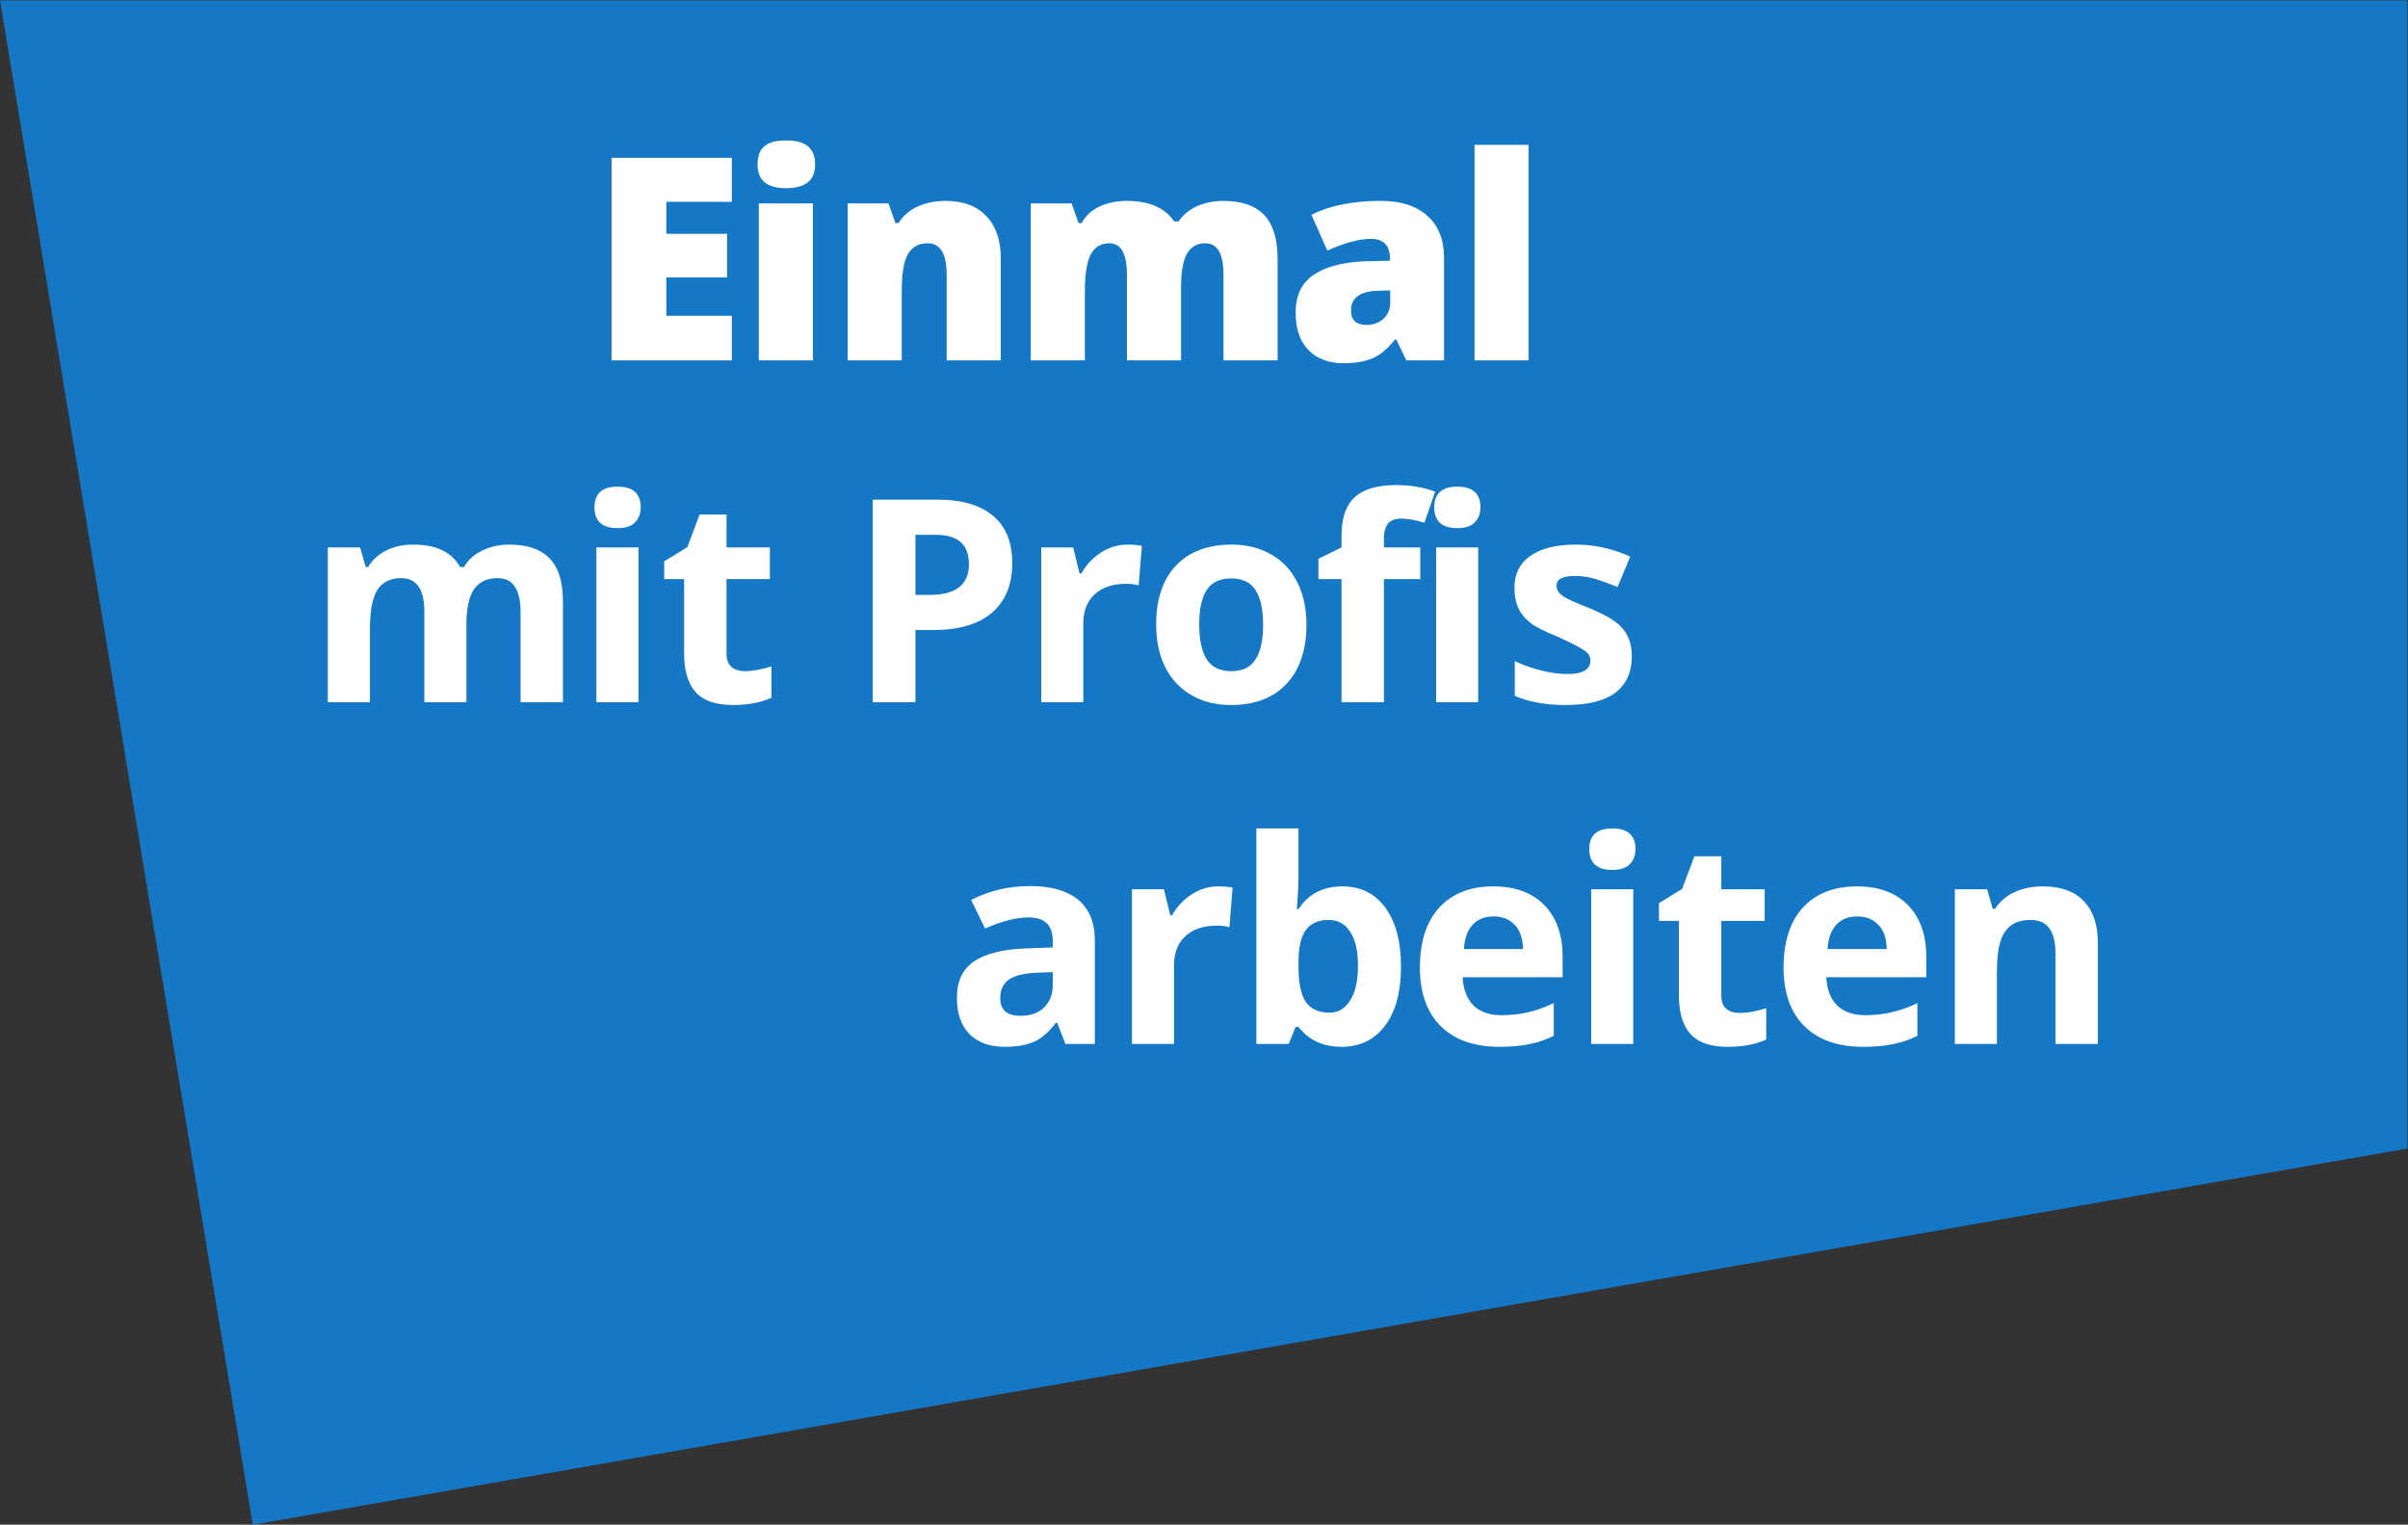 <?xml version="1.0" encoding="UTF-8" standalone="no"?>
<!-- Created with Inkscape (http://www.inkscape.org/) -->

<svg
   version="1.1"
   id="svg2"
   width="158.499"
   height="100.342"
   viewBox="0 0 158.499 100.342"
   xmlns="http://www.w3.org/2000/svg"
   xmlns:svg="http://www.w3.org/2000/svg">
  <rect x="0" y="0" width="158.499" height="100.342" fill="#333333" stroke="none"/>
  <defs
     id="defs6" />
  <g
     id="g10"
     transform="matrix(1.333,0,0,-1.333,0,100.342)">
    <g
       id="g12">
      <path
         d="M 0,75.257 12.484,-10e-4 118.875,18.573 V 75.257 H 0"
         style="fill:#1478c7;fill-opacity:1;fill-rule:nonzero;stroke:none"
         id="path14" />
      <path
         d="m 36.137,57.483 h -5.938 v 10 h 5.938 v -2.172 h -3.235 v -1.578 h 3 v -2.156 h -3 v -1.891 h 3.235 z"
         style="fill:#ffffff;fill-opacity:1;fill-rule:nonzero;stroke:none"
         id="path16" />
      <path
         d="m 40.141,57.483 h -2.672 v 7.75 h 2.672 z m -2.735,9.672 c 0,0.406 0.11,0.703 0.328,0.891 0.219,0.195 0.578,0.297 1.078,0.297 0.5,0 0.864,-0.102 1.094,-0.297 0.227,-0.2 0.344,-0.496 0.344,-0.891 0,-0.781 -0.48,-1.172 -1.438,-1.172 -0.937,0 -1.406,0.391 -1.406,1.172 z"
         style="fill:#ffffff;fill-opacity:1;fill-rule:nonzero;stroke:none"
         id="path18" />
      <path
         d="m 46.746,57.483 v 4.219 c 0,0.519 -0.078,0.91 -0.234,1.172 -0.149,0.258 -0.383,0.39 -0.703,0.39 -0.45,0 -0.778,-0.183 -0.985,-0.546 -0.199,-0.356 -0.297,-0.969 -0.297,-1.844 v -3.391 h -2.672 v 7.75 h 2.016 l 0.344,-0.969 h 0.156 c 0.227,0.364 0.539,0.633 0.938,0.813 0.406,0.187 0.867,0.281 1.39,0.281 0.863,0 1.531,-0.25 2,-0.75 0.477,-0.492 0.719,-1.187 0.719,-2.094 v -5.031 z"
         style="fill:#ffffff;fill-opacity:1;fill-rule:nonzero;stroke:none"
         id="path20" />
      <path
         d="m 60.414,57.483 v 4.219 c 0,0.519 -0.074,0.91 -0.219,1.172 -0.148,0.258 -0.375,0.39 -0.687,0.39 -0.406,0 -0.711,-0.179 -0.906,-0.531 -0.188,-0.344 -0.282,-0.89 -0.282,-1.64 v -3.61 h -2.672 v 4.219 c 0,0.519 -0.074,0.91 -0.218,1.172 -0.137,0.258 -0.356,0.39 -0.657,0.39 -0.418,0 -0.726,-0.187 -0.921,-0.562 -0.188,-0.375 -0.282,-0.984 -0.282,-1.828 v -3.391 h -2.672 v 7.75 h 2.016 l 0.344,-0.969 h 0.156 c 0.195,0.364 0.488,0.633 0.875,0.813 0.395,0.187 0.844,0.281 1.344,0.281 1.113,0 1.894,-0.34 2.344,-1.015 h 0.218 c 0.219,0.32 0.52,0.57 0.907,0.75 0.394,0.175 0.828,0.265 1.296,0.265 0.914,0 1.594,-0.234 2.032,-0.703 0.437,-0.469 0.656,-1.184 0.656,-2.141 v -5.031 z"
         style="fill:#ffffff;fill-opacity:1;fill-rule:nonzero;stroke:none"
         id="path22" />
      <path
         d="m 69.445,57.483 -0.5,1.031 h -0.062 c -0.356,-0.449 -0.719,-0.757 -1.094,-0.921 -0.375,-0.165 -0.859,-0.25 -1.453,-0.25 -0.731,0 -1.309,0.218 -1.734,0.656 -0.418,0.437 -0.625,1.051 -0.625,1.844 0,0.832 0.285,1.445 0.859,1.843 0.582,0.407 1.414,0.633 2.5,0.688 l 1.297,0.031 v 0.109 c 0,0.645 -0.313,0.969 -0.938,0.969 -0.574,0 -1.293,-0.195 -2.156,-0.578 l -0.781,1.766 c 0.906,0.457 2.047,0.687 3.422,0.687 0.988,0 1.754,-0.246 2.297,-0.734 0.55,-0.492 0.828,-1.18 0.828,-2.063 v -5.078 z m -1.968,1.75 c 0.32,0 0.597,0.098 0.828,0.297 0.226,0.207 0.343,0.477 0.343,0.813 v 0.593 l -0.625,-0.015 c -0.875,-0.032 -1.312,-0.356 -1.312,-0.969 0,-0.481 0.254,-0.719 0.766,-0.719 z"
         style="fill:#ffffff;fill-opacity:1;fill-rule:nonzero;stroke:none"
         id="path24" />
      <path
         d="m 72.809,68.124 h 2.672 V 57.483 h -2.672 z"
         style="fill:#ffffff;fill-opacity:1;fill-rule:nonzero;stroke:none"
         id="path26" />
      <path
         d="m 23.031,40.608 h -2.078 v 4.469 c 0,0.551 -0.094,0.961 -0.281,1.234 -0.188,0.282 -0.481,0.422 -0.875,0.422 -0.531,0 -0.922,-0.199 -1.172,-0.594 -0.242,-0.398 -0.359,-1.043 -0.359,-1.937 v -3.594 h -2.078 v 7.641 h 1.593 l 0.281,-0.969 h 0.11 c 0.207,0.344 0.504,0.613 0.89,0.813 0.383,0.195 0.833,0.296 1.344,0.296 1.133,0 1.906,-0.371 2.313,-1.109 h 0.187 c 0.207,0.352 0.508,0.625 0.906,0.813 0.395,0.195 0.844,0.296 1.344,0.296 0.875,0 1.532,-0.226 1.969,-0.671 0.445,-0.438 0.672,-1.149 0.672,-2.125 v -4.985 h -2.094 v 4.469 c 0,0.551 -0.094,0.961 -0.281,1.234 -0.18,0.282 -0.465,0.422 -0.86,0.422 -0.511,0 -0.898,-0.183 -1.156,-0.547 -0.25,-0.367 -0.375,-0.949 -0.375,-1.75 z"
         style="fill:#ffffff;fill-opacity:1;fill-rule:nonzero;stroke:none"
         id="path28" />
      <path
         d="m 29.355,50.233 c 0,0.676 0.379,1.016 1.141,1.016 0.758,0 1.141,-0.34 1.141,-1.016 0,-0.324 -0.102,-0.578 -0.297,-0.765 -0.188,-0.18 -0.469,-0.266 -0.844,-0.266 -0.762,0 -1.141,0.344 -1.141,1.031 z m 2.172,-9.625 h -2.078 v 7.641 h 2.078 z"
         style="fill:#ffffff;fill-opacity:1;fill-rule:nonzero;stroke:none"
         id="path30" />
      <path
         d="m 36.781,42.139 c 0.364,0 0.801,0.079 1.313,0.235 v -1.547 c -0.524,-0.238 -1.156,-0.359 -1.906,-0.359 -0.836,0 -1.446,0.207 -1.829,0.625 -0.386,0.425 -0.578,1.062 -0.578,1.906 v 3.687 h -0.984 v 0.875 l 1.141,0.703 0.609,1.61 h 1.328 v -1.625 h 2.141 v -1.563 h -2.141 v -3.687 c 0,-0.293 0.082,-0.512 0.25,-0.656 0.164,-0.137 0.383,-0.204 0.656,-0.204 z"
         style="fill:#ffffff;fill-opacity:1;fill-rule:nonzero;stroke:none"
         id="path32" />
      <path
         d="m 45.203,45.905 h 0.703 c 0.645,0 1.129,0.125 1.453,0.375 0.321,0.258 0.485,0.633 0.485,1.125 0,0.5 -0.137,0.867 -0.406,1.109 -0.274,0.239 -0.696,0.36 -1.266,0.36 h -0.969 z m 4.781,1.578 c 0,-1.074 -0.339,-1.898 -1.015,-2.469 -0.668,-0.562 -1.621,-0.843 -2.86,-0.843 h -0.906 v -3.563 h -2.109 v 10 h 3.187 c 1.207,0 2.125,-0.265 2.75,-0.797 0.633,-0.523 0.953,-1.297 0.953,-2.328 z"
         style="fill:#ffffff;fill-opacity:1;fill-rule:nonzero;stroke:none"
         id="path34" />
      <path
         d="m 55.68,48.389 c 0.281,0 0.515,-0.023 0.703,-0.062 l -0.156,-1.953 c -0.168,0.051 -0.372,0.078 -0.61,0.078 -0.668,0 -1.187,-0.172 -1.562,-0.516 -0.375,-0.343 -0.563,-0.824 -0.563,-1.437 v -3.891 h -2.078 v 7.641 h 1.578 l 0.313,-1.281 h 0.093 c 0.239,0.425 0.563,0.769 0.969,1.031 0.406,0.258 0.844,0.39 1.313,0.39 z"
         style="fill:#ffffff;fill-opacity:1;fill-rule:nonzero;stroke:none"
         id="path36" />
      <path
         d="m 59.215,44.436 c 0,-0.75 0.125,-1.324 0.375,-1.718 0.25,-0.387 0.656,-0.579 1.219,-0.579 0.55,0 0.945,0.192 1.187,0.579 0.25,0.382 0.375,0.957 0.375,1.718 0,0.758 -0.125,1.328 -0.375,1.703 -0.242,0.383 -0.641,0.579 -1.203,0.579 -0.555,0 -0.953,-0.188 -1.203,-0.563 -0.25,-0.375 -0.375,-0.949 -0.375,-1.719 z m 5.297,0 c 0,-1.242 -0.328,-2.215 -0.985,-2.922 -0.656,-0.699 -1.574,-1.046 -2.75,-1.046 -0.73,0 -1.375,0.16 -1.937,0.484 -0.563,0.32 -0.996,0.781 -1.297,1.375 -0.305,0.601 -0.453,1.305 -0.453,2.109 0,1.25 0.32,2.219 0.969,2.907 0.656,0.695 1.578,1.046 2.765,1.046 0.727,0 1.375,-0.164 1.938,-0.484 0.562,-0.312 0.992,-0.773 1.297,-1.375 0.3,-0.594 0.453,-1.293 0.453,-2.094 z"
         style="fill:#ffffff;fill-opacity:1;fill-rule:nonzero;stroke:none"
         id="path38" />
      <path
         d="m 70.133,46.686 h -1.797 v -6.078 h -2.094 v 6.078 h -1.14 v 1 l 1.14,0.563 v 0.562 c 0,0.875 0.211,1.508 0.641,1.907 0.437,0.406 1.125,0.609 2.062,0.609 0.719,0 1.36,-0.109 1.922,-0.328 l -0.531,-1.531 c -0.418,0.132 -0.805,0.203 -1.156,0.203 -0.305,0 -0.524,-0.09 -0.657,-0.266 -0.125,-0.18 -0.187,-0.402 -0.187,-0.672 v -0.484 h 1.797 z m 0.687,3.547 c 0,0.676 0.379,1.016 1.141,1.016 0.758,0 1.141,-0.34 1.141,-1.016 0,-0.324 -0.102,-0.578 -0.297,-0.765 -0.188,-0.18 -0.469,-0.266 -0.844,-0.266 -0.762,0 -1.141,0.344 -1.141,1.031 z m 2.172,-9.625 h -2.078 v 7.641 h 2.078 z"
         style="fill:#ffffff;fill-opacity:1;fill-rule:nonzero;stroke:none"
         id="path40" />
      <path
         d="m 80.578,42.874 c 0,-0.781 -0.273,-1.383 -0.812,-1.797 -0.543,-0.406 -1.356,-0.609 -2.438,-0.609 -0.562,0 -1.043,0.043 -1.437,0.125 -0.387,0.07 -0.75,0.179 -1.094,0.328 v 1.718 c 0.383,-0.187 0.82,-0.343 1.312,-0.468 0.489,-0.118 0.914,-0.172 1.282,-0.172 0.757,0 1.14,0.219 1.14,0.656 0,0.164 -0.054,0.297 -0.156,0.391 -0.105,0.101 -0.281,0.218 -0.531,0.343 -0.242,0.133 -0.563,0.289 -0.969,0.469 -0.594,0.238 -1.031,0.461 -1.313,0.672 -0.273,0.219 -0.468,0.461 -0.593,0.734 -0.125,0.27 -0.188,0.602 -0.188,1 0,0.676 0.258,1.196 0.781,1.563 0.532,0.375 1.282,0.562 2.25,0.562 0.915,0 1.813,-0.199 2.688,-0.593 l -0.625,-1.5 c -0.387,0.156 -0.746,0.285 -1.078,0.39 -0.336,0.102 -0.672,0.157 -1.016,0.157 -0.617,0 -0.922,-0.165 -0.922,-0.485 0,-0.187 0.098,-0.355 0.297,-0.5 0.196,-0.137 0.629,-0.336 1.297,-0.594 0.602,-0.25 1.039,-0.48 1.313,-0.687 0.281,-0.211 0.484,-0.449 0.609,-0.719 0.133,-0.273 0.203,-0.601 0.203,-0.984 z"
         style="fill:#ffffff;fill-opacity:1;fill-rule:nonzero;stroke:none"
         id="path42" />
      <path
         d="m 52.609,23.733 -0.406,1.047 h -0.062 c -0.344,-0.449 -0.703,-0.762 -1.079,-0.937 -0.374,-0.165 -0.859,-0.25 -1.453,-0.25 -0.73,0 -1.308,0.207 -1.734,0.625 -0.418,0.425 -0.625,1.023 -0.625,1.796 0,0.813 0.281,1.411 0.844,1.797 0.57,0.383 1.426,0.598 2.562,0.641 l 1.328,0.047 v 0.328 c 0,0.769 -0.398,1.156 -1.187,1.156 -0.606,0 -1.324,-0.183 -2.156,-0.547 l -0.688,1.407 c 0.883,0.457 1.859,0.687 2.922,0.687 1.031,0 1.816,-0.227 2.359,-0.672 0.551,-0.449 0.828,-1.125 0.828,-2.031 v -5.094 z m -0.625,3.547 -0.796,-0.031 c -0.618,-0.024 -1.071,-0.133 -1.36,-0.328 -0.293,-0.2 -0.437,-0.508 -0.437,-0.922 0,-0.586 0.332,-0.875 1,-0.875 0.488,0 0.875,0.133 1.156,0.406 0.289,0.281 0.437,0.648 0.437,1.109 z"
         style="fill:#ffffff;fill-opacity:1;fill-rule:nonzero;stroke:none"
         id="path44" />
      <path
         d="m 60.16,31.514 c 0.281,0 0.516,-0.023 0.703,-0.062 l -0.156,-1.953 c -0.168,0.051 -0.371,0.078 -0.609,0.078 -0.668,0 -1.188,-0.172 -1.563,-0.516 -0.375,-0.343 -0.562,-0.824 -0.562,-1.437 v -3.891 h -2.078 v 7.641 h 1.578 l 0.312,-1.281 h 0.094 c 0.238,0.425 0.562,0.769 0.969,1.031 0.406,0.258 0.843,0.39 1.312,0.39 z"
         style="fill:#ffffff;fill-opacity:1;fill-rule:nonzero;stroke:none"
         id="path46" />
      <path
         d="m 66.289,31.514 c 0.906,0 1.613,-0.355 2.125,-1.062 0.508,-0.699 0.766,-1.664 0.766,-2.891 0,-1.261 -0.266,-2.242 -0.797,-2.937 -0.524,-0.688 -1.235,-1.031 -2.141,-1.031 -0.906,0 -1.617,0.328 -2.125,0.984 h -0.14 l -0.344,-0.844 h -1.594 v 10.641 h 2.078 v -2.485 c 0,-0.312 -0.027,-0.812 -0.078,-1.5 h 0.078 c 0.488,0.75 1.211,1.125 2.172,1.125 z m -0.672,-1.656 c -0.512,0 -0.887,-0.164 -1.125,-0.484 -0.242,-0.313 -0.367,-0.836 -0.375,-1.563 v -0.234 c 0,-0.813 0.117,-1.402 0.36,-1.766 0.25,-0.355 0.64,-0.531 1.171,-0.531 0.426,0 0.766,0.195 1.016,0.594 0.258,0.394 0.391,0.969 0.391,1.719 0,0.75 -0.133,1.312 -0.391,1.687 -0.25,0.383 -0.602,0.578 -1.047,0.578 z"
         style="fill:#ffffff;fill-opacity:1;fill-rule:nonzero;stroke:none"
         id="path48" />
      <path
         d="m 73.754,30.03 c -0.449,0 -0.797,-0.141 -1.047,-0.422 -0.25,-0.273 -0.391,-0.668 -0.422,-1.187 h 2.922 c -0.012,0.519 -0.148,0.914 -0.406,1.187 -0.262,0.281 -0.61,0.422 -1.047,0.422 z m 0.281,-6.437 c -1.23,0 -2.195,0.335 -2.89,1.015 -0.688,0.688 -1.032,1.649 -1.032,2.891 0,1.281 0.317,2.269 0.953,2.969 0.645,0.695 1.536,1.046 2.672,1.046 1.071,0 1.91,-0.308 2.516,-0.921 0.601,-0.618 0.906,-1.465 0.906,-2.547 V 27.03 h -4.937 c 0.031,-0.594 0.207,-1.059 0.531,-1.391 0.332,-0.324 0.797,-0.484 1.391,-0.484 0.457,0 0.89,0.047 1.296,0.141 0.407,0.093 0.832,0.242 1.282,0.453 v -1.61 c -0.368,-0.187 -0.758,-0.324 -1.172,-0.406 -0.406,-0.094 -0.914,-0.14 -1.516,-0.14 z"
         style="fill:#ffffff;fill-opacity:1;fill-rule:nonzero;stroke:none"
         id="path50" />
      <path
         d="m 78.477,33.358 c 0,0.676 0.378,1.016 1.14,1.016 0.758,0 1.141,-0.34 1.141,-1.016 0,-0.324 -0.102,-0.578 -0.297,-0.765 -0.188,-0.18 -0.469,-0.266 -0.844,-0.266 -0.762,0 -1.14,0.344 -1.14,1.031 z m 2.171,-9.625 H 78.57 v 7.641 h 2.078 z"
         style="fill:#ffffff;fill-opacity:1;fill-rule:nonzero;stroke:none"
         id="path52" />
      <path
         d="m 85.902,25.264 c 0.364,0 0.801,0.079 1.313,0.235 v -1.547 c -0.524,-0.238 -1.156,-0.359 -1.906,-0.359 -0.836,0 -1.446,0.207 -1.829,0.625 -0.386,0.425 -0.578,1.062 -0.578,1.906 v 3.687 h -0.984 v 0.875 l 1.141,0.703 0.609,1.61 h 1.328 v -1.625 h 2.141 v -1.563 h -2.141 v -3.687 c 0,-0.293 0.082,-0.512 0.25,-0.656 0.164,-0.137 0.383,-0.204 0.656,-0.204 z"
         style="fill:#ffffff;fill-opacity:1;fill-rule:nonzero;stroke:none"
         id="path54" />
      <path
         d="m 91.711,30.03 c -0.449,0 -0.797,-0.141 -1.047,-0.422 -0.25,-0.273 -0.391,-0.668 -0.422,-1.187 h 2.922 c -0.012,0.519 -0.148,0.914 -0.406,1.187 -0.262,0.281 -0.61,0.422 -1.047,0.422 z m 0.281,-6.437 c -1.23,0 -2.195,0.335 -2.89,1.015 -0.688,0.688 -1.032,1.649 -1.032,2.891 0,1.281 0.317,2.269 0.953,2.969 0.645,0.695 1.536,1.046 2.672,1.046 1.071,0 1.91,-0.308 2.516,-0.921 0.601,-0.618 0.906,-1.465 0.906,-2.547 V 27.03 H 90.18 c 0.031,-0.594 0.207,-1.059 0.531,-1.391 0.332,-0.324 0.797,-0.484 1.391,-0.484 0.457,0 0.89,0.047 1.296,0.141 0.407,0.093 0.832,0.242 1.282,0.453 v -1.61 c -0.368,-0.187 -0.758,-0.324 -1.172,-0.406 -0.406,-0.094 -0.914,-0.14 -1.516,-0.14 z"
         style="fill:#ffffff;fill-opacity:1;fill-rule:nonzero;stroke:none"
         id="path56" />
      <path
         d="m 103.59,23.733 h -2.094 v 4.469 c 0,0.551 -0.101,0.961 -0.297,1.234 -0.199,0.282 -0.511,0.422 -0.937,0.422 -0.586,0 -1.008,-0.199 -1.266,-0.594 -0.262,-0.386 -0.391,-1.031 -0.391,-1.937 v -3.594 h -2.078 v 7.641 h 1.594 l 0.281,-0.969 h 0.11 c 0.238,0.363 0.562,0.641 0.968,0.828 0.407,0.188 0.868,0.281 1.391,0.281 0.883,0 1.555,-0.242 2.016,-0.718 0.468,-0.481 0.703,-1.172 0.703,-2.078 z"
         style="fill:#ffffff;fill-opacity:1;fill-rule:nonzero;stroke:none"
         id="path58" />
    </g>
  </g>
</svg>
